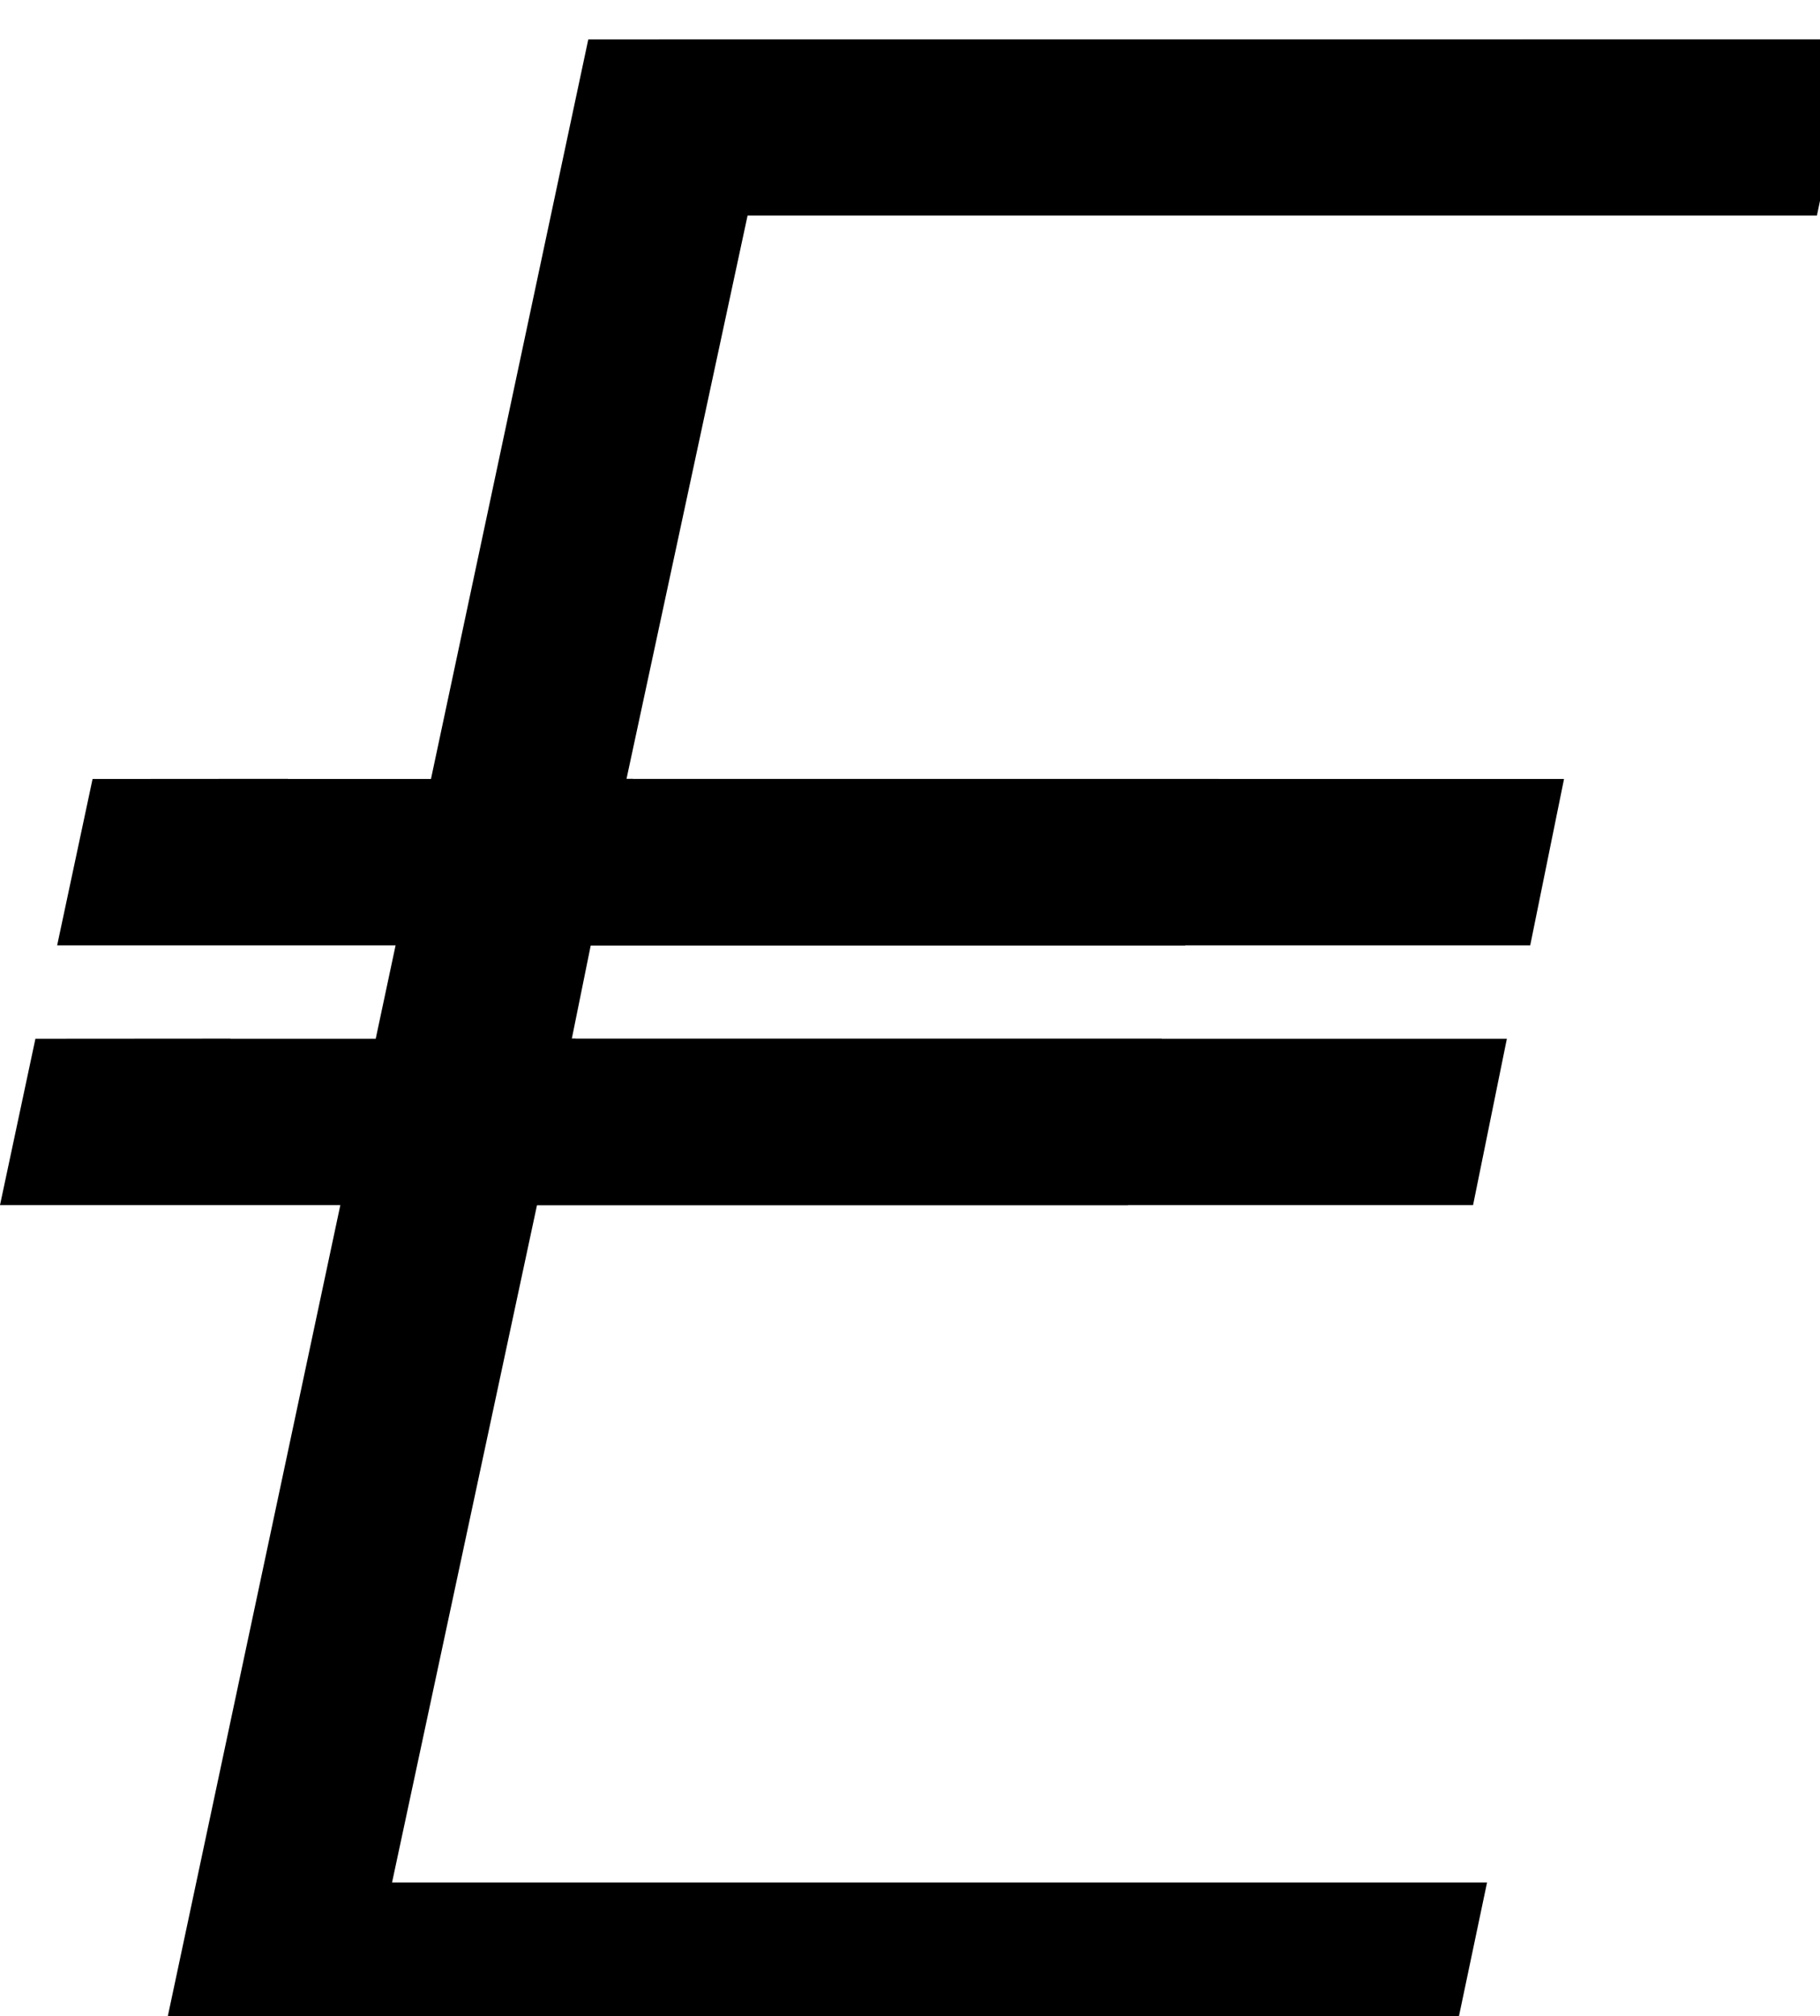 <?xml version="1.0" encoding="UTF-8" standalone="no"?>
<!-- Created with Inkscape (http://www.inkscape.org/) -->

<svg
   width="6.783mm"
   height="7.514mm"
   viewBox="0 0 6.783 7.514"
   version="1.1"
   id="svg5"
   inkscape:version="1.1.1 (3bf5ae0d25, 2021-09-20)"
   sodipodi:docname="favicon.svg"
   xmlns:inkscape="http://www.inkscape.org/namespaces/inkscape"
   xmlns:sodipodi="http://sodipodi.sourceforge.net/DTD/sodipodi-0.dtd"
   xmlns="http://www.w3.org/2000/svg"
   xmlns:svg="http://www.w3.org/2000/svg">
  <sodipodi:namedview
     id="namedview7"
     pagecolor="#ffffff"
     bordercolor="#666666"
     borderopacity="1.0"
     inkscape:pageshadow="2"
     inkscape:pageopacity="0.0"
     inkscape:pagecheckerboard="0"
     inkscape:document-units="mm"
     showgrid="false"
     fit-margin-top="0"
     fit-margin-left="0"
     fit-margin-right="0"
     fit-margin-bottom="0"
     inkscape:zoom="17.597674"
     inkscape:cx="14.859919"
     inkscape:cy="11.961808"
     inkscape:window-width="2208"
     inkscape:window-height="1035"
     inkscape:window-x="1424"
     inkscape:window-y="357"
     inkscape:window-maximized="0"
     inkscape:current-layer="layer1" />
  <defs
     id="defs2" />
  <g
     inkscape:label="Layer 1"
     inkscape:groupmode="layer"
     id="layer1"
     transform="translate(-72.922,-93.187)">
    <g
       id="g16177">
      <path
         id="path15325"
         style="font-style:italic;font-size:10.583px;line-height:1.25;font-family:Raleway;-inkscape-font-specification:'Raleway Italic';stroke-width:1"
         d="m 283.451,352.203 -6.041,28.398 h 18.16 l 0.521,-2.479 h -15.4 l 2.32,-10.84 0.479,-2.361 2.201,-10.24 h 15.039 l 0.52,-2.479 z"
         transform="scale(0.265)" />
      <path
         id="path15532"
         style="font-style:italic;font-size:10.583px;line-height:1.25;font-family:Raleway;-inkscape-font-specification:'Raleway Italic';stroke-width:0.265"
         d="m 74.553,96.09 -0.132,0.62 h 4.204 l 0.126,-0.62 h -3.471 v -5.16e-4 z" />
      <path
         id="path16166"
         style="font-style:italic;font-size:10.583px;line-height:1.25;font-family:Raleway;-inkscape-font-specification:'Raleway Italic';stroke-width:0.265"
         d="m 74.34,97.058 -0.132,0.62 h 4.204 l 0.126,-0.62 h -3.471 v -5.16e-4 z" />
      <path
         id="path16168"
         style="font-style:italic;font-size:10.583px;line-height:1.25;font-family:Raleway;-inkscape-font-specification:'Raleway Italic';stroke-width:0.265"
         d="m 73.267,96.09 -0.132,0.62 h 4.204 l 0.126,-0.62 h -3.471 v -5.16e-4 z" />
      <path
         id="path16170"
         style="font-style:italic;font-size:10.583px;line-height:1.25;font-family:Raleway;-inkscape-font-specification:'Raleway Italic';stroke-width:0.265"
         d="m 73.054,97.058 -0.132,0.62 h 4.204 l 0.126,-0.62 h -3.471 v -5.16e-4 z" />
    </g>
  </g>
</svg>
